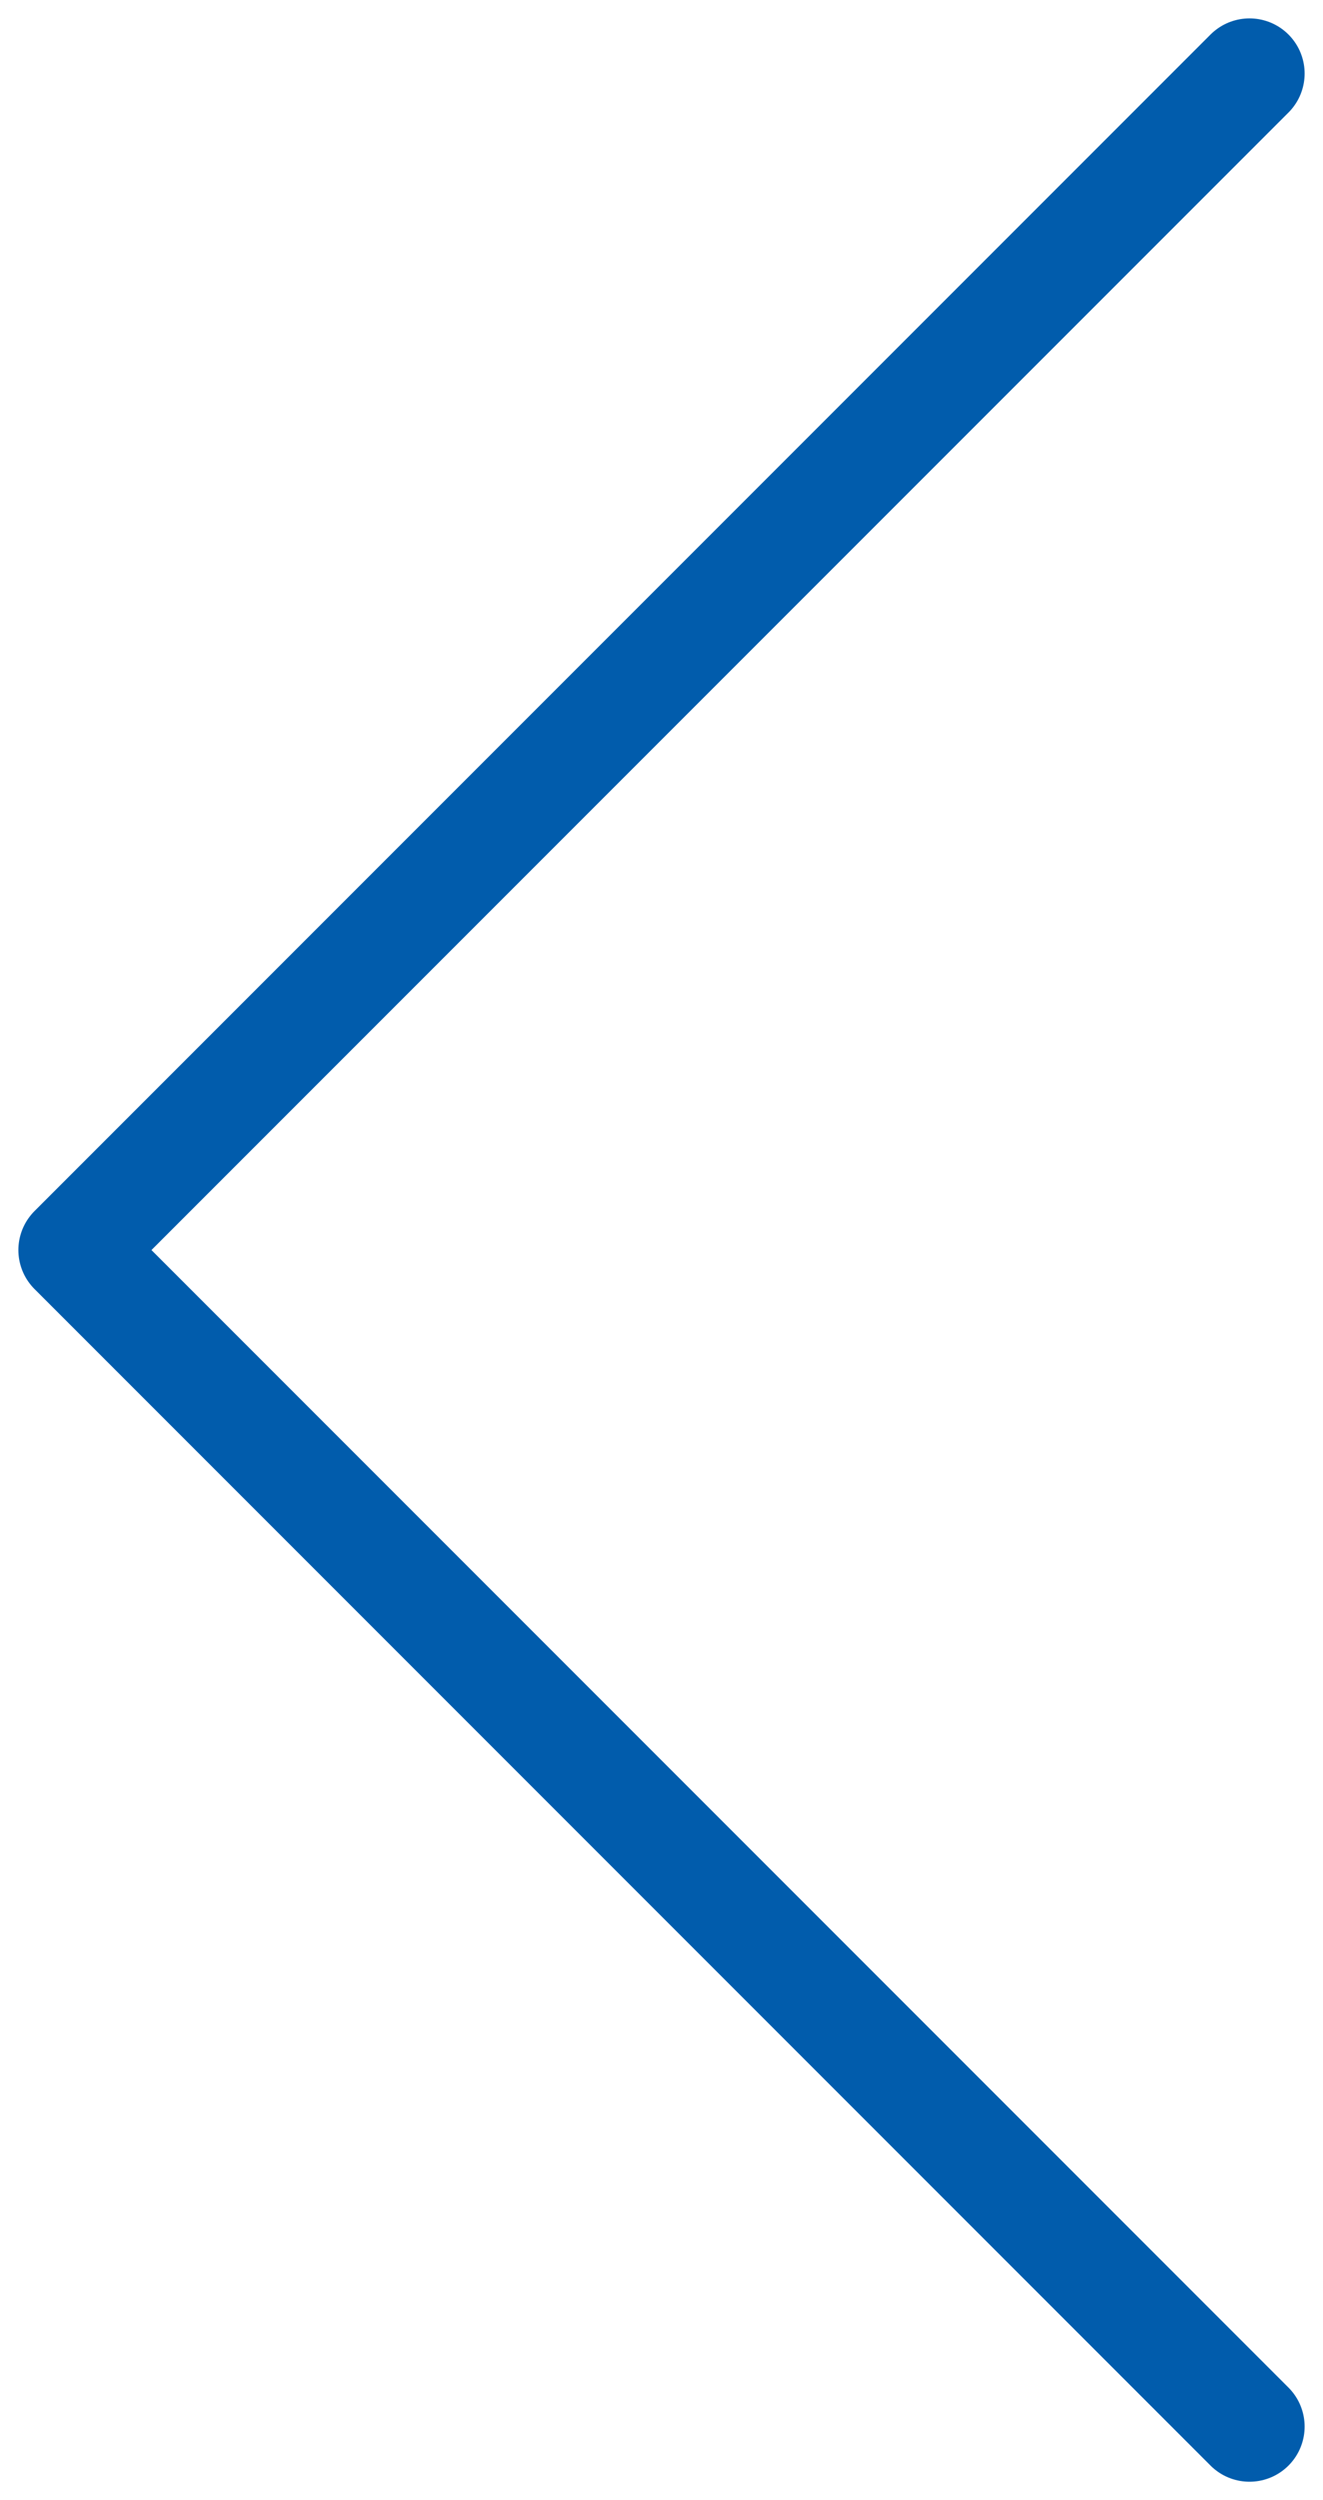 <svg width="36" height="68" viewBox="0 0 36 68" fill="none" xmlns="http://www.w3.org/2000/svg">
<path d="M34 2L2 34L34 66" stroke="#015CAC" stroke-width="3" stroke-linecap="round" stroke-linejoin="round"/>
</svg>
